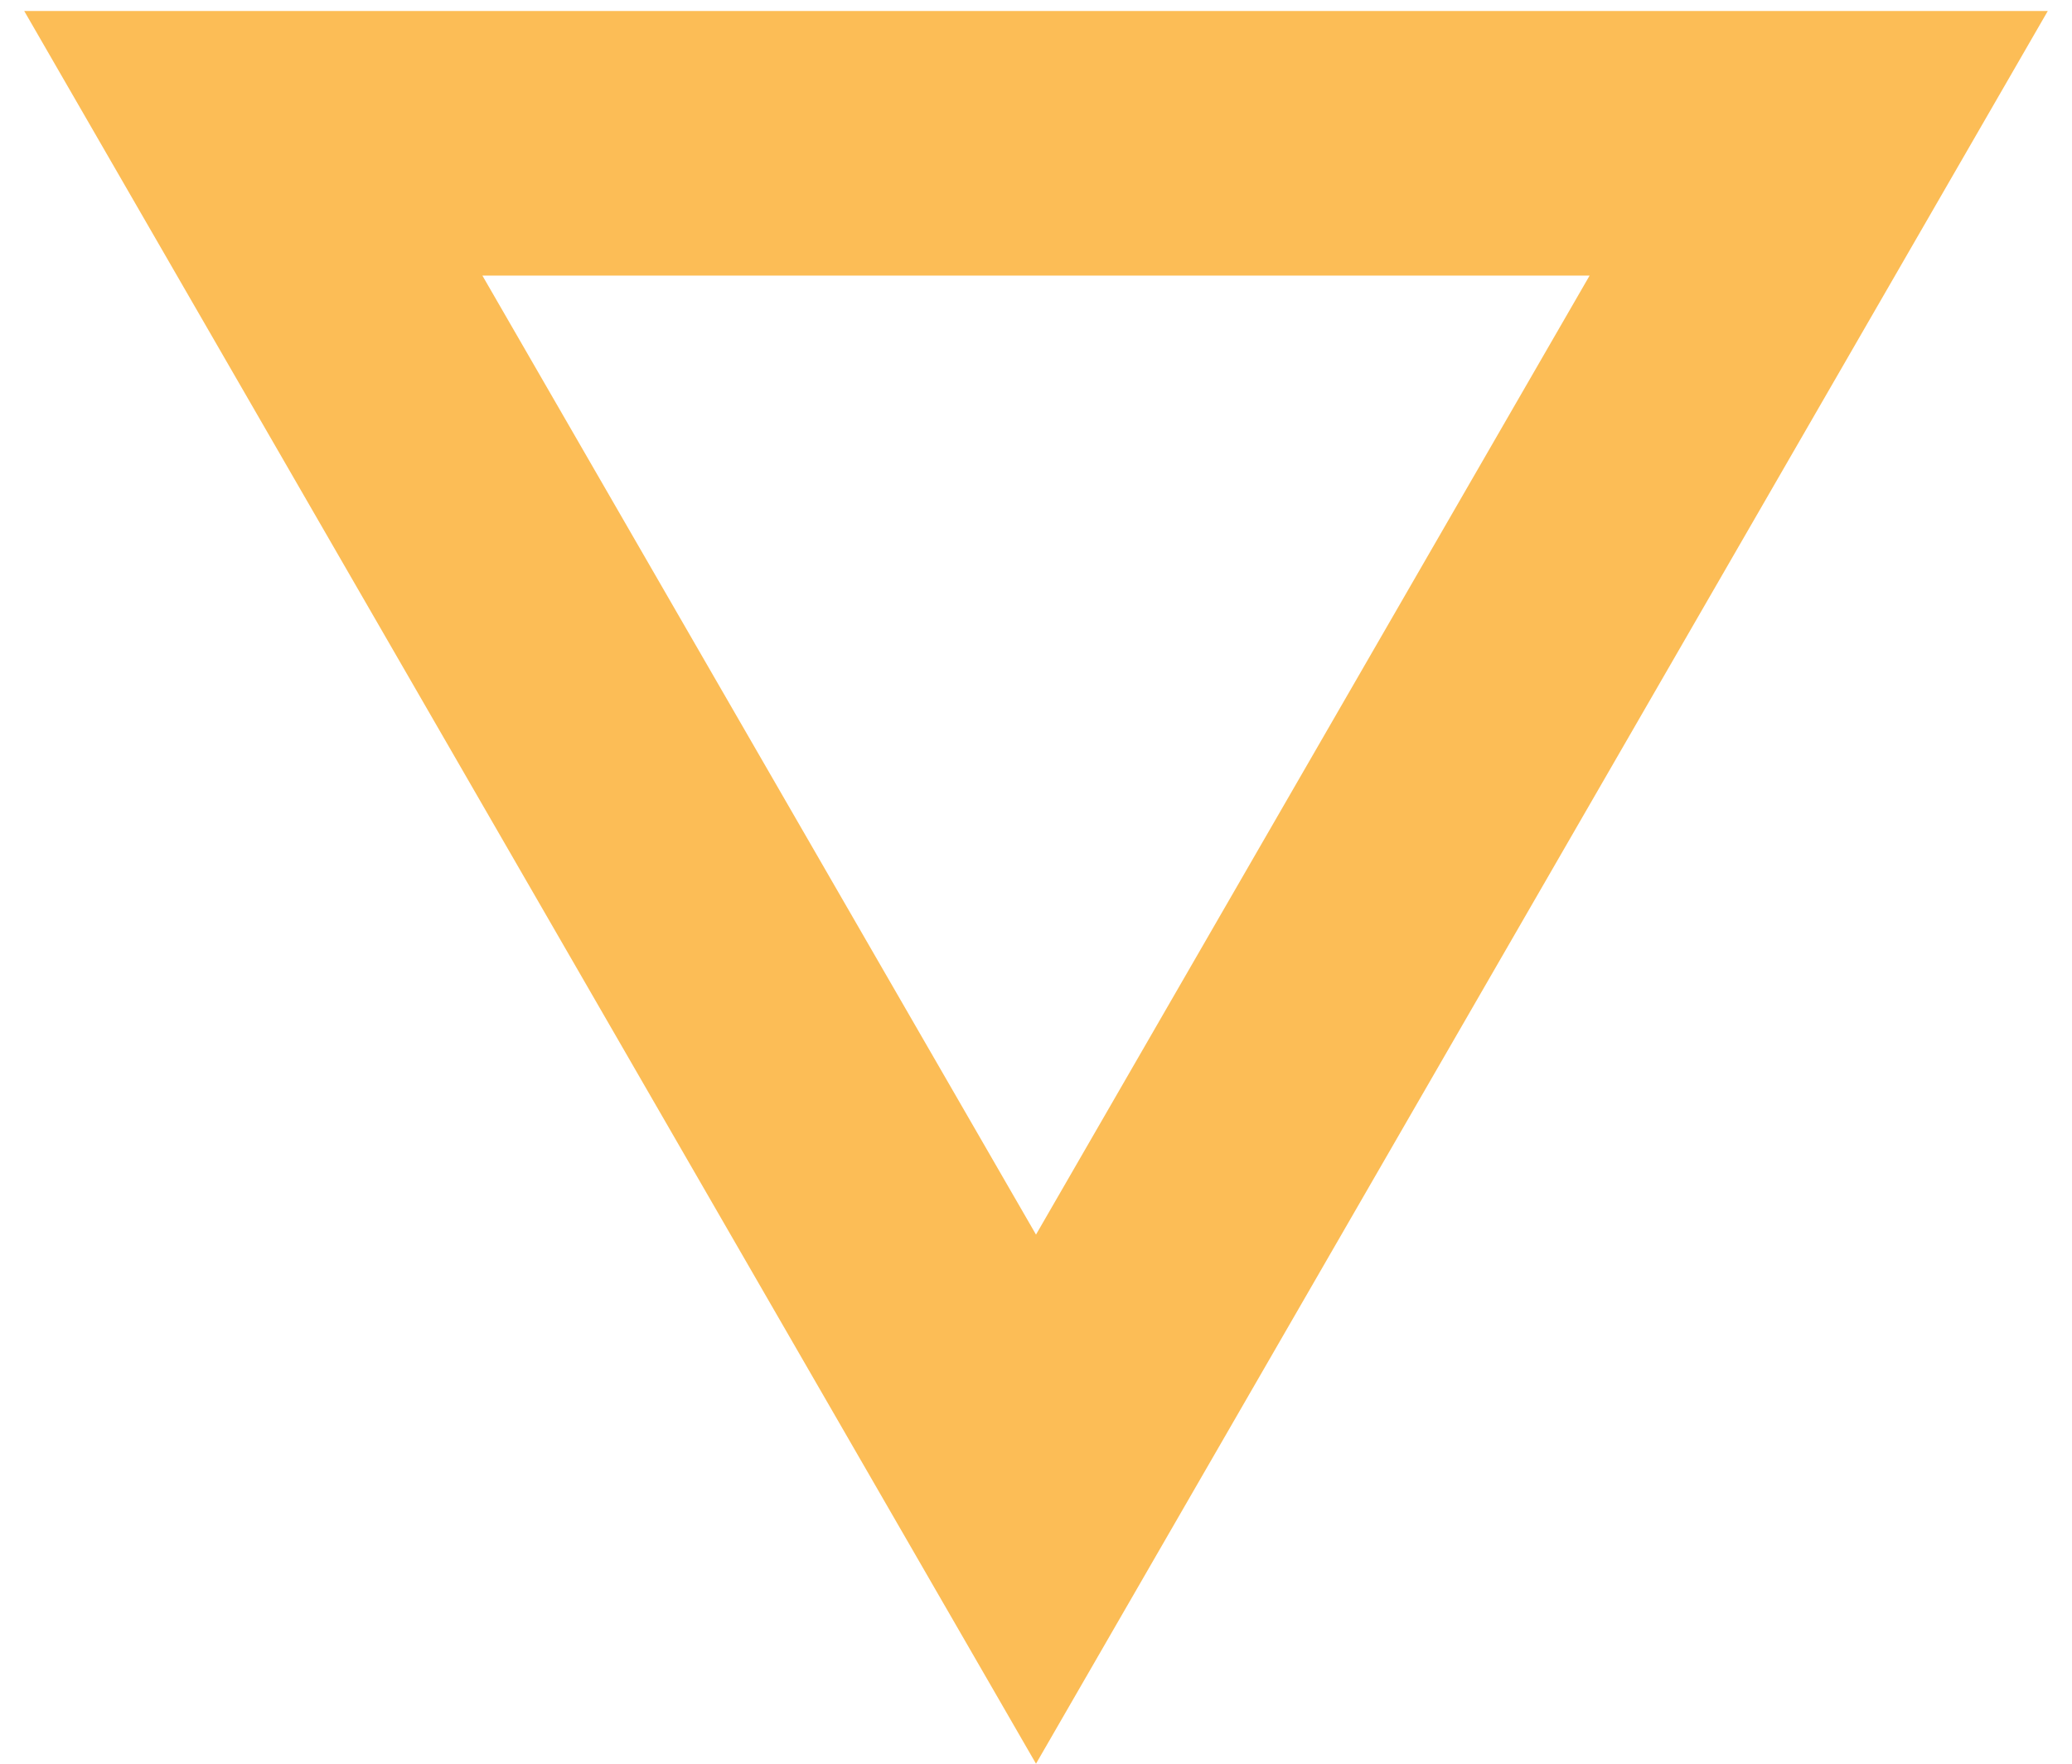 <?xml version="1.0" encoding="utf-8"?>
<svg width="47" height="40" viewBox="0 0 47 40" fill="none" xmlns="http://www.w3.org/2000/svg">
<path d="M41.254 3.25L23.5 34L5.746 3.25L41.254 3.25Z" stroke="#FCBD56" stroke-width="6"/>
</svg>
